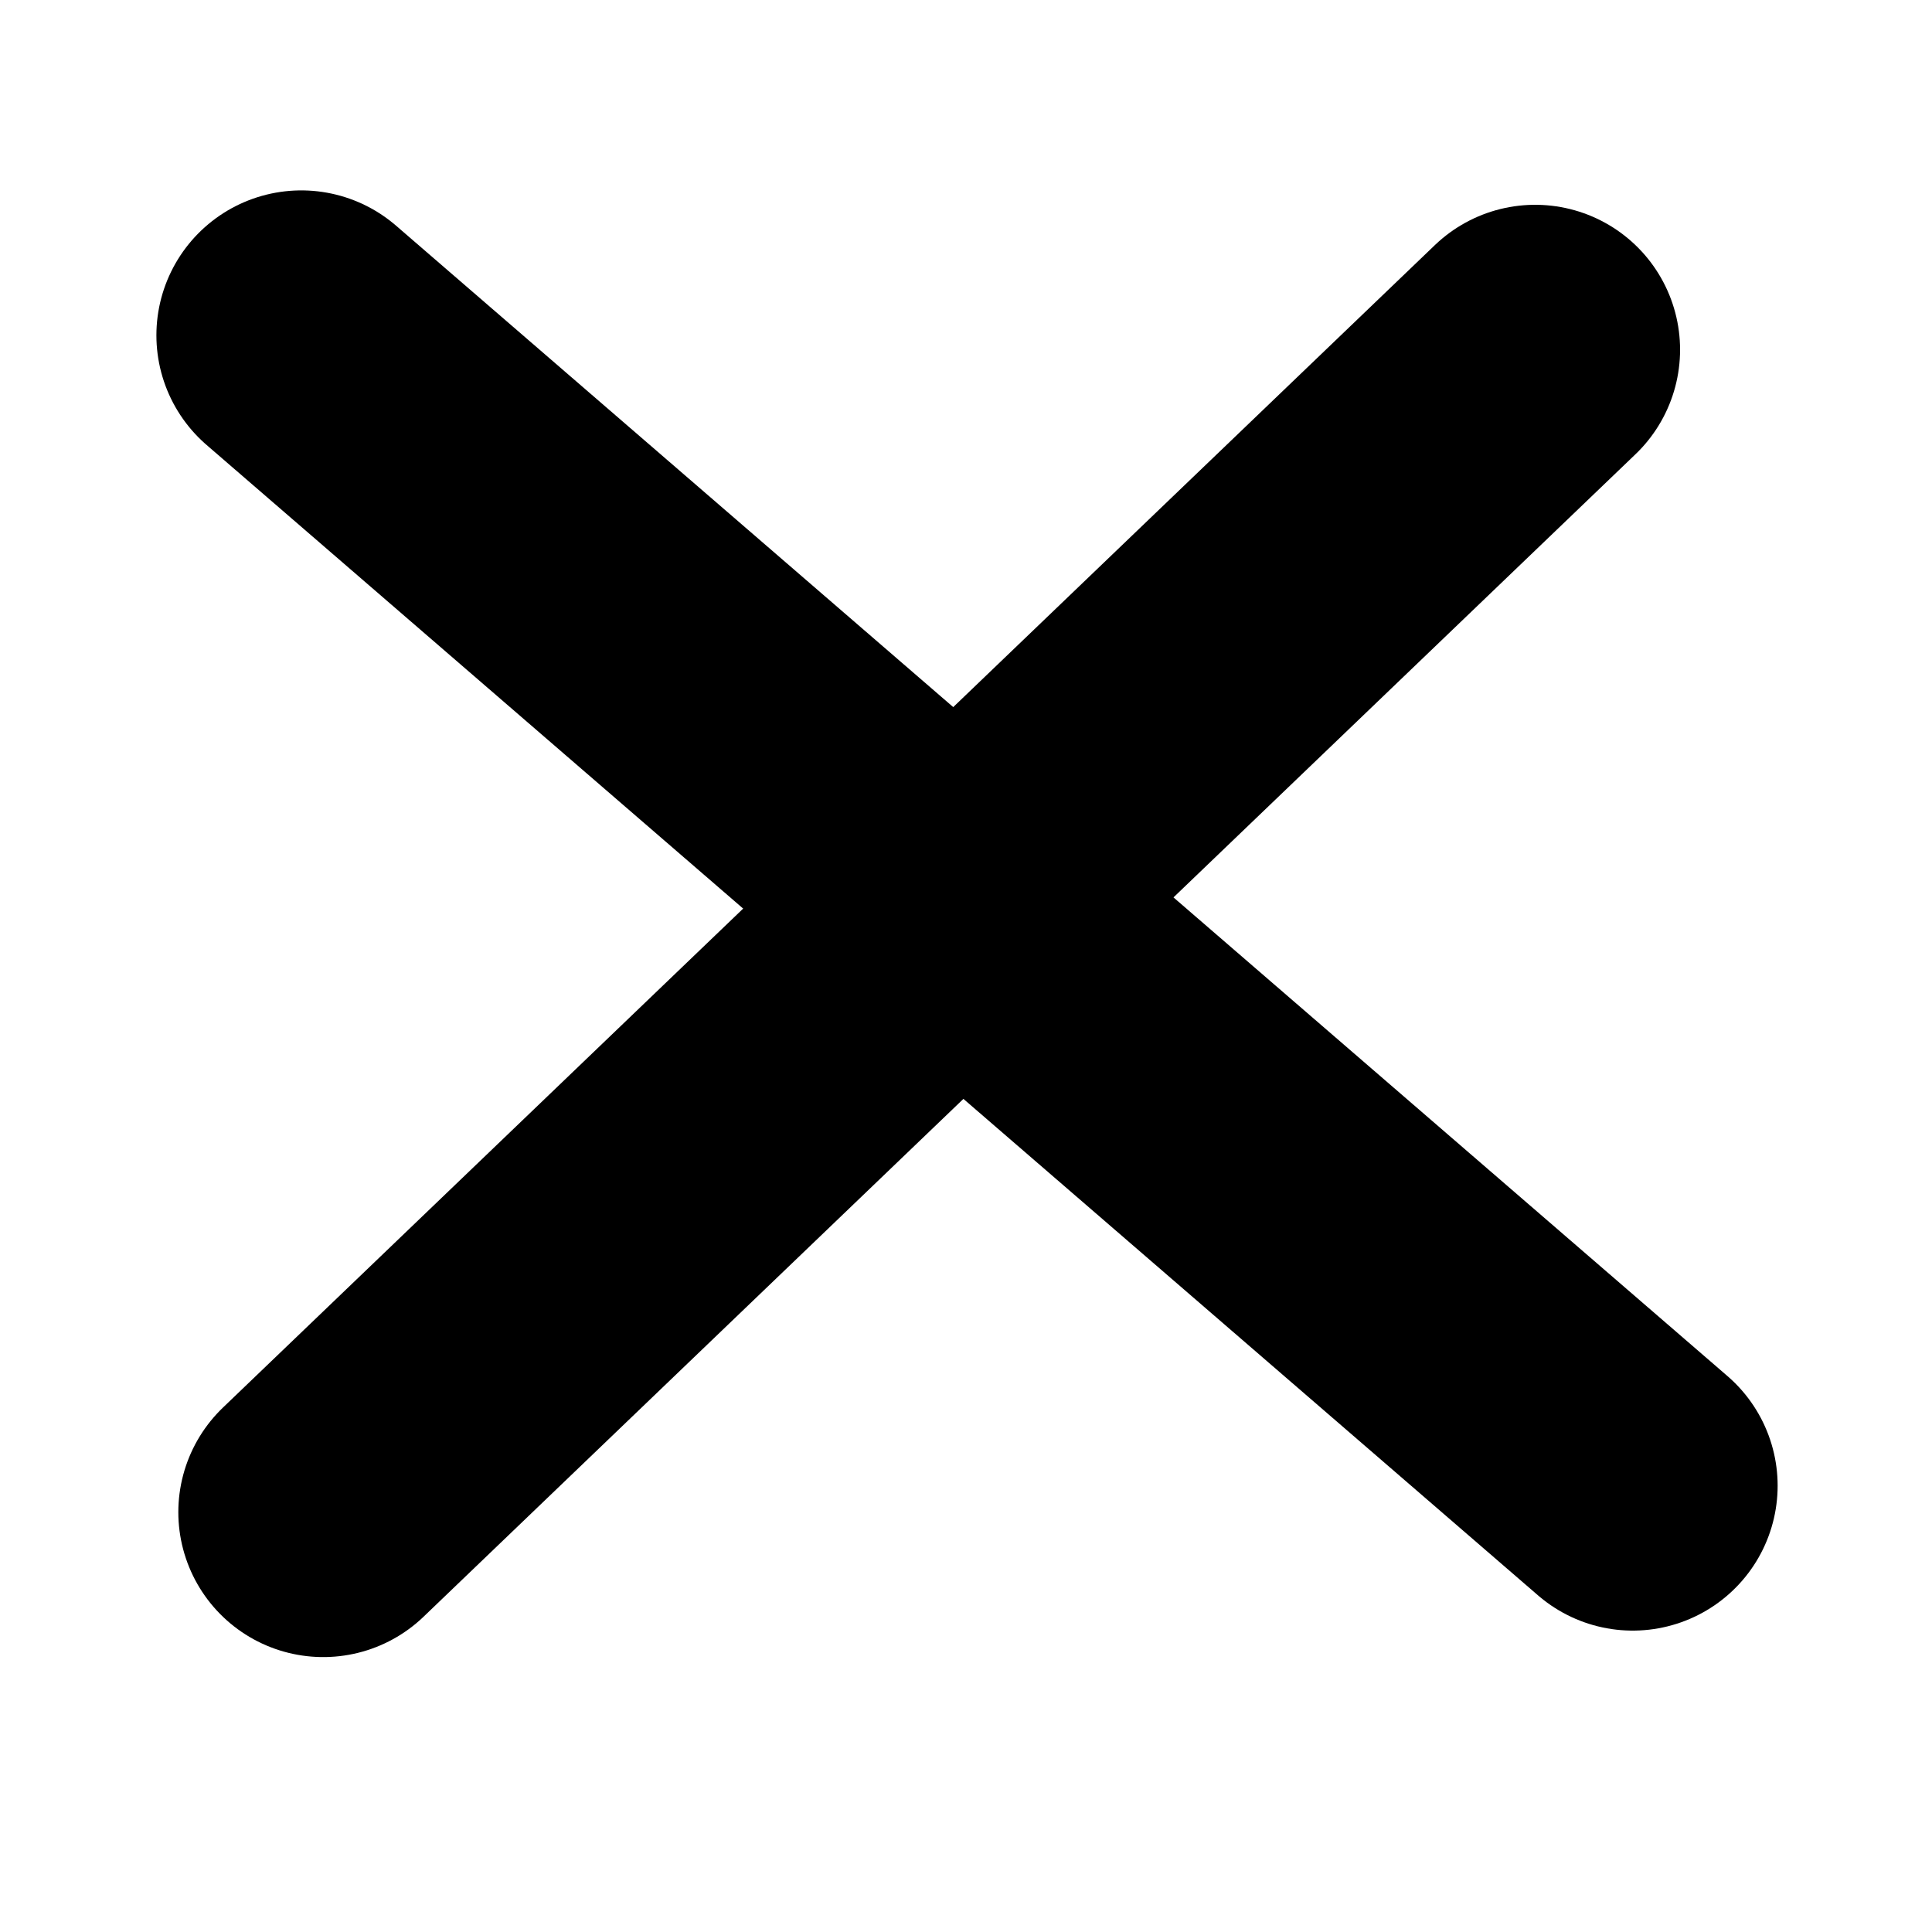 <?xml version="1.0" encoding="utf-8"?>
<svg width="100%" height="100%" viewBox="0 0 20 20" xmlns="http://www.w3.org/2000/svg">
  <path style="fill: rgb(216, 216, 216); stroke: rgb(0, 0, 0); stroke-width: 3px; stroke-linecap: round;" d="M 3.119 3.471 L 16.902 15.38"/>
  <path style="fill: rgb(216, 216, 216); stroke: rgb(0, 0, 0); stroke-width: 3px; stroke-linecap: round;" d="M 15.892 3.62 L 3.346 15.654"/>
</svg>